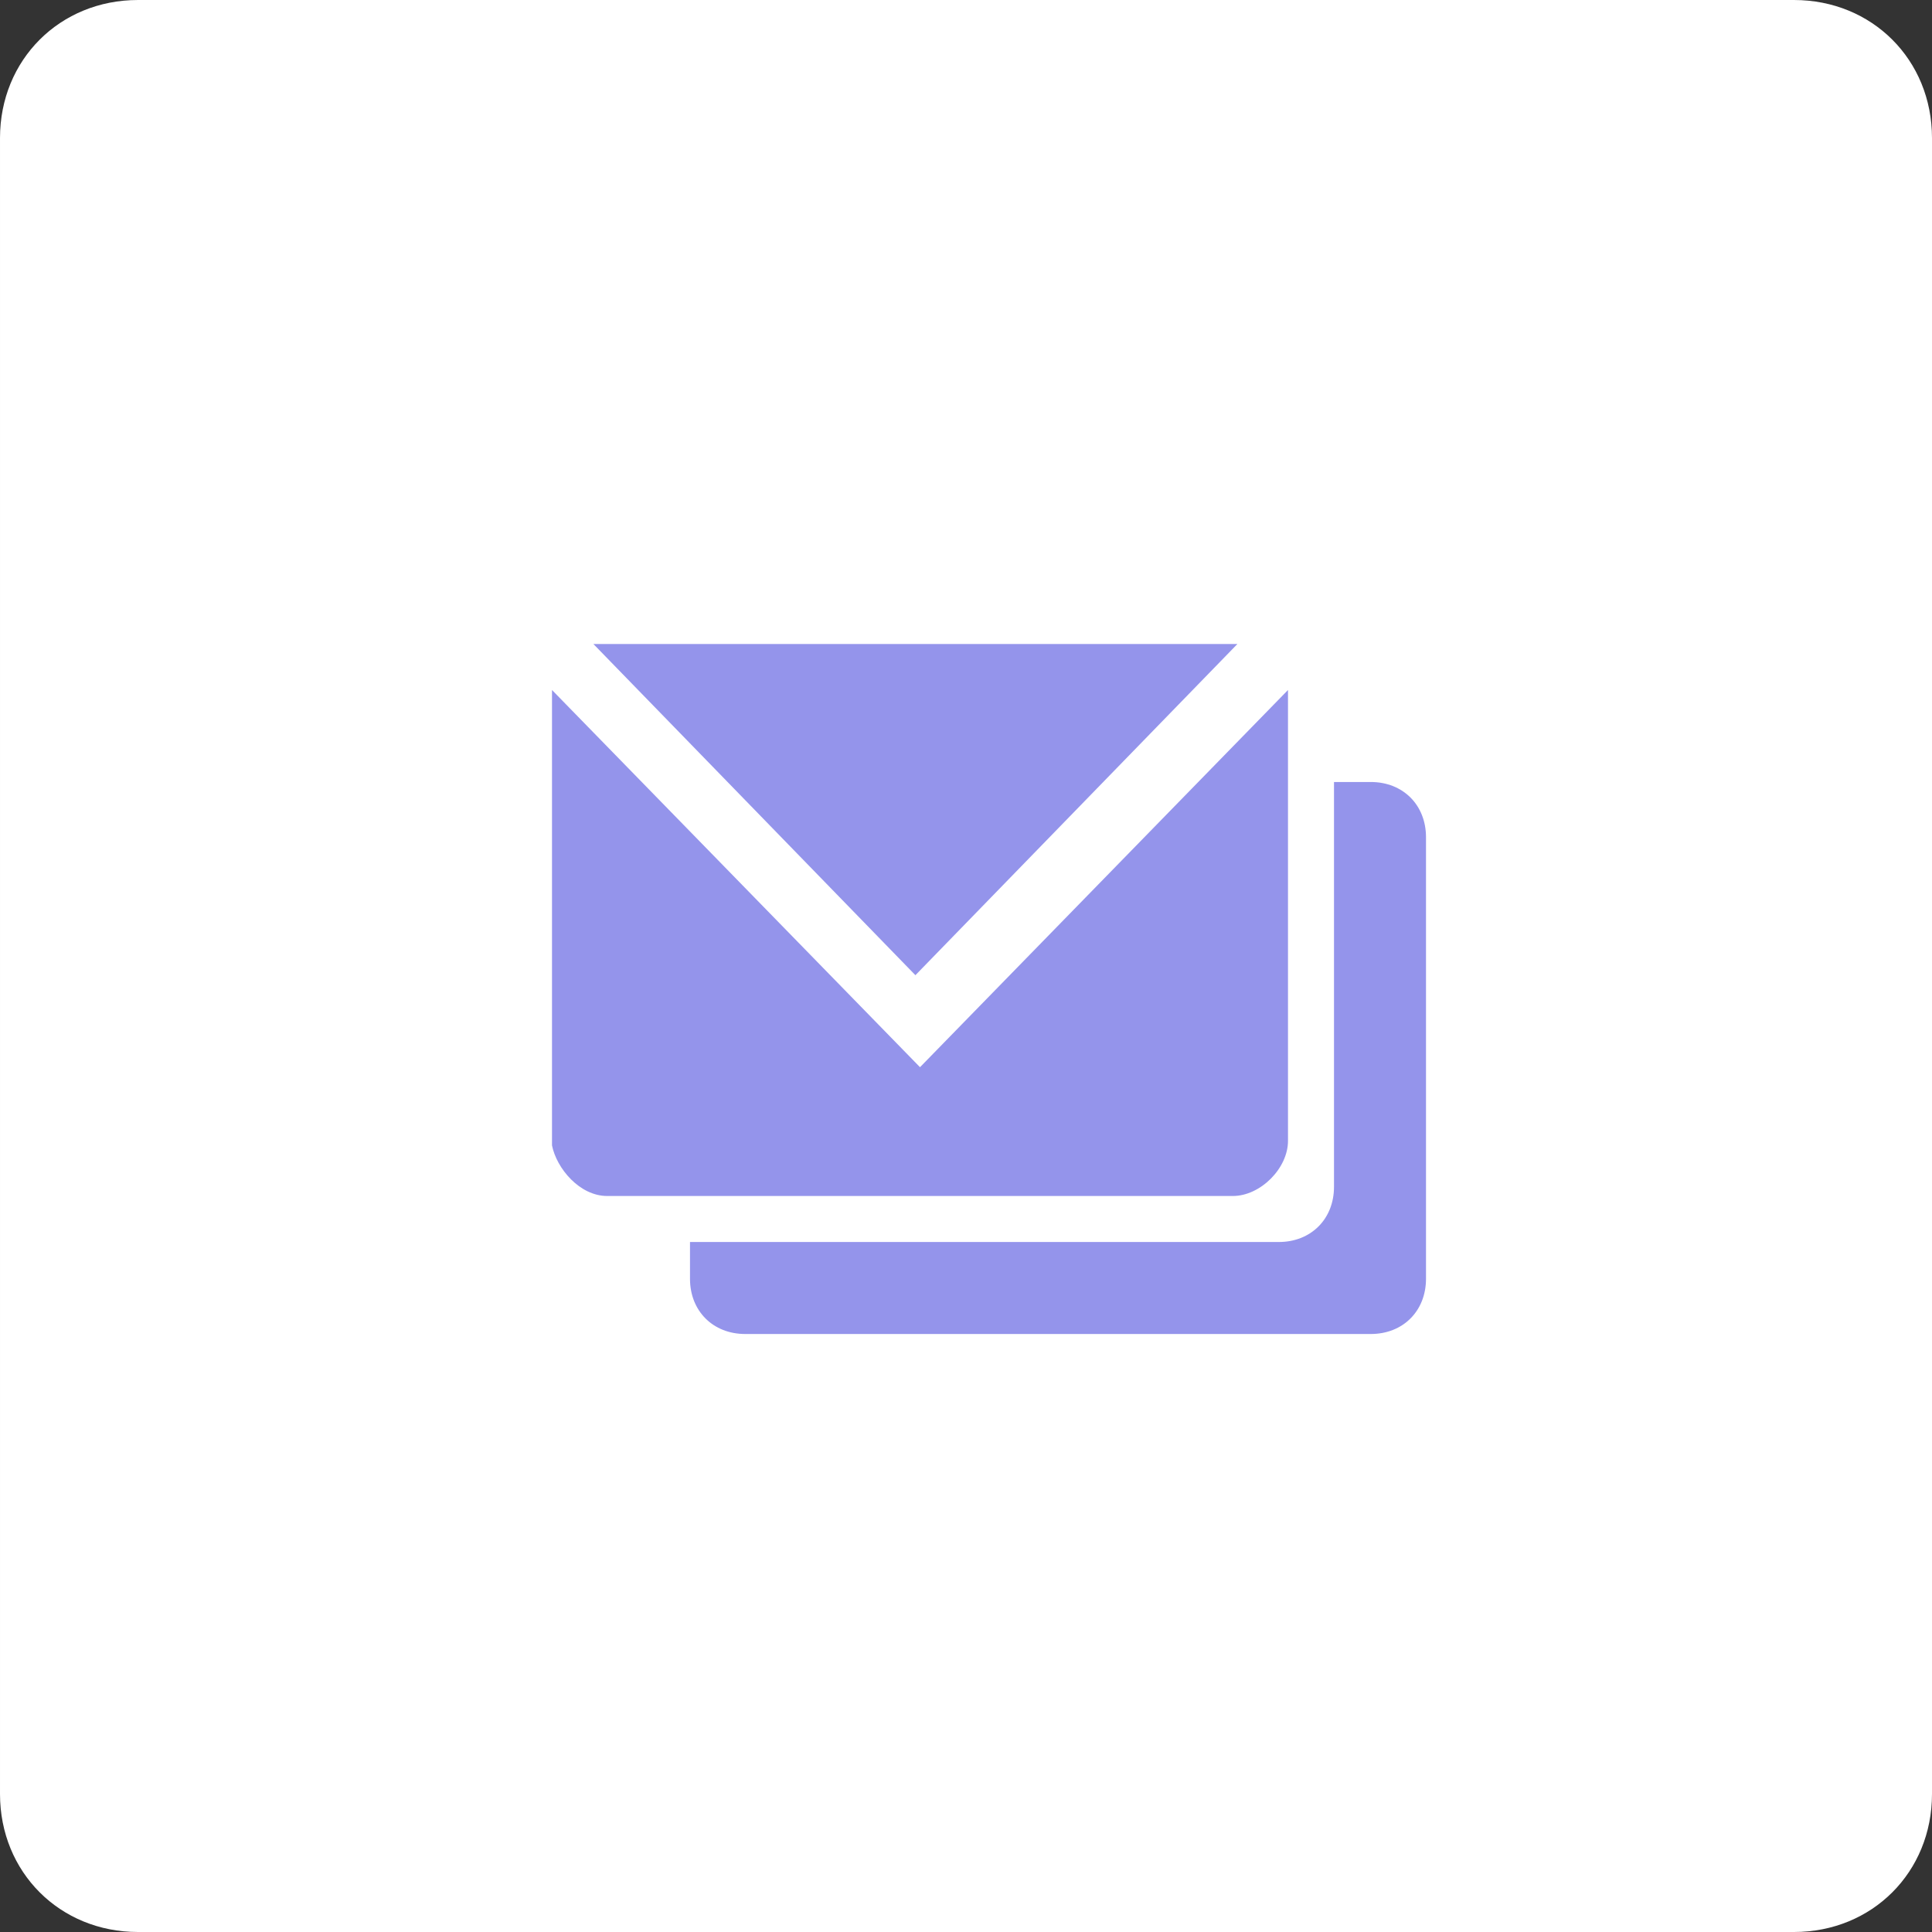 <svg xmlns="http://www.w3.org/2000/svg" viewBox="0 0 42 42" enable-background="new 0 0 42 42"><rect x="0" y="0" width="42" height="42" fill="#333333" stroke="none"/><path d="m39 42h-36c-1.7 0-3-1.3-3-3v-36c0-1.7 1.3-3 3-3h36c1.7 0 3 1.3 3 3v36c0 1.7-1.3 3-3 3" fill="#fff"/><g fill="#9494eb"><path d="m13.2 26h13.6c.6 0 1.2-.6 1.2-1.2v-9.8l-8 8.2-8-8.2v9.9c.1.5.6 1.1 1.2 1.1"/><path d="m13.2 14c-.1 0-.2 0-.3 0l7 7.2 7-7.2c-.1 0-.2 0-.3 0h-13.4"/><path d="m29.8 17h-.8v8.8c0 .7-.5 1.2-1.2 1.2h-12.8v.8c0 .7.5 1.2 1.2 1.2h13.6c.7 0 1.2-.5 1.2-1.2v-9.6c0-.7-.5-1.2-1.2-1.2"/></g></svg>